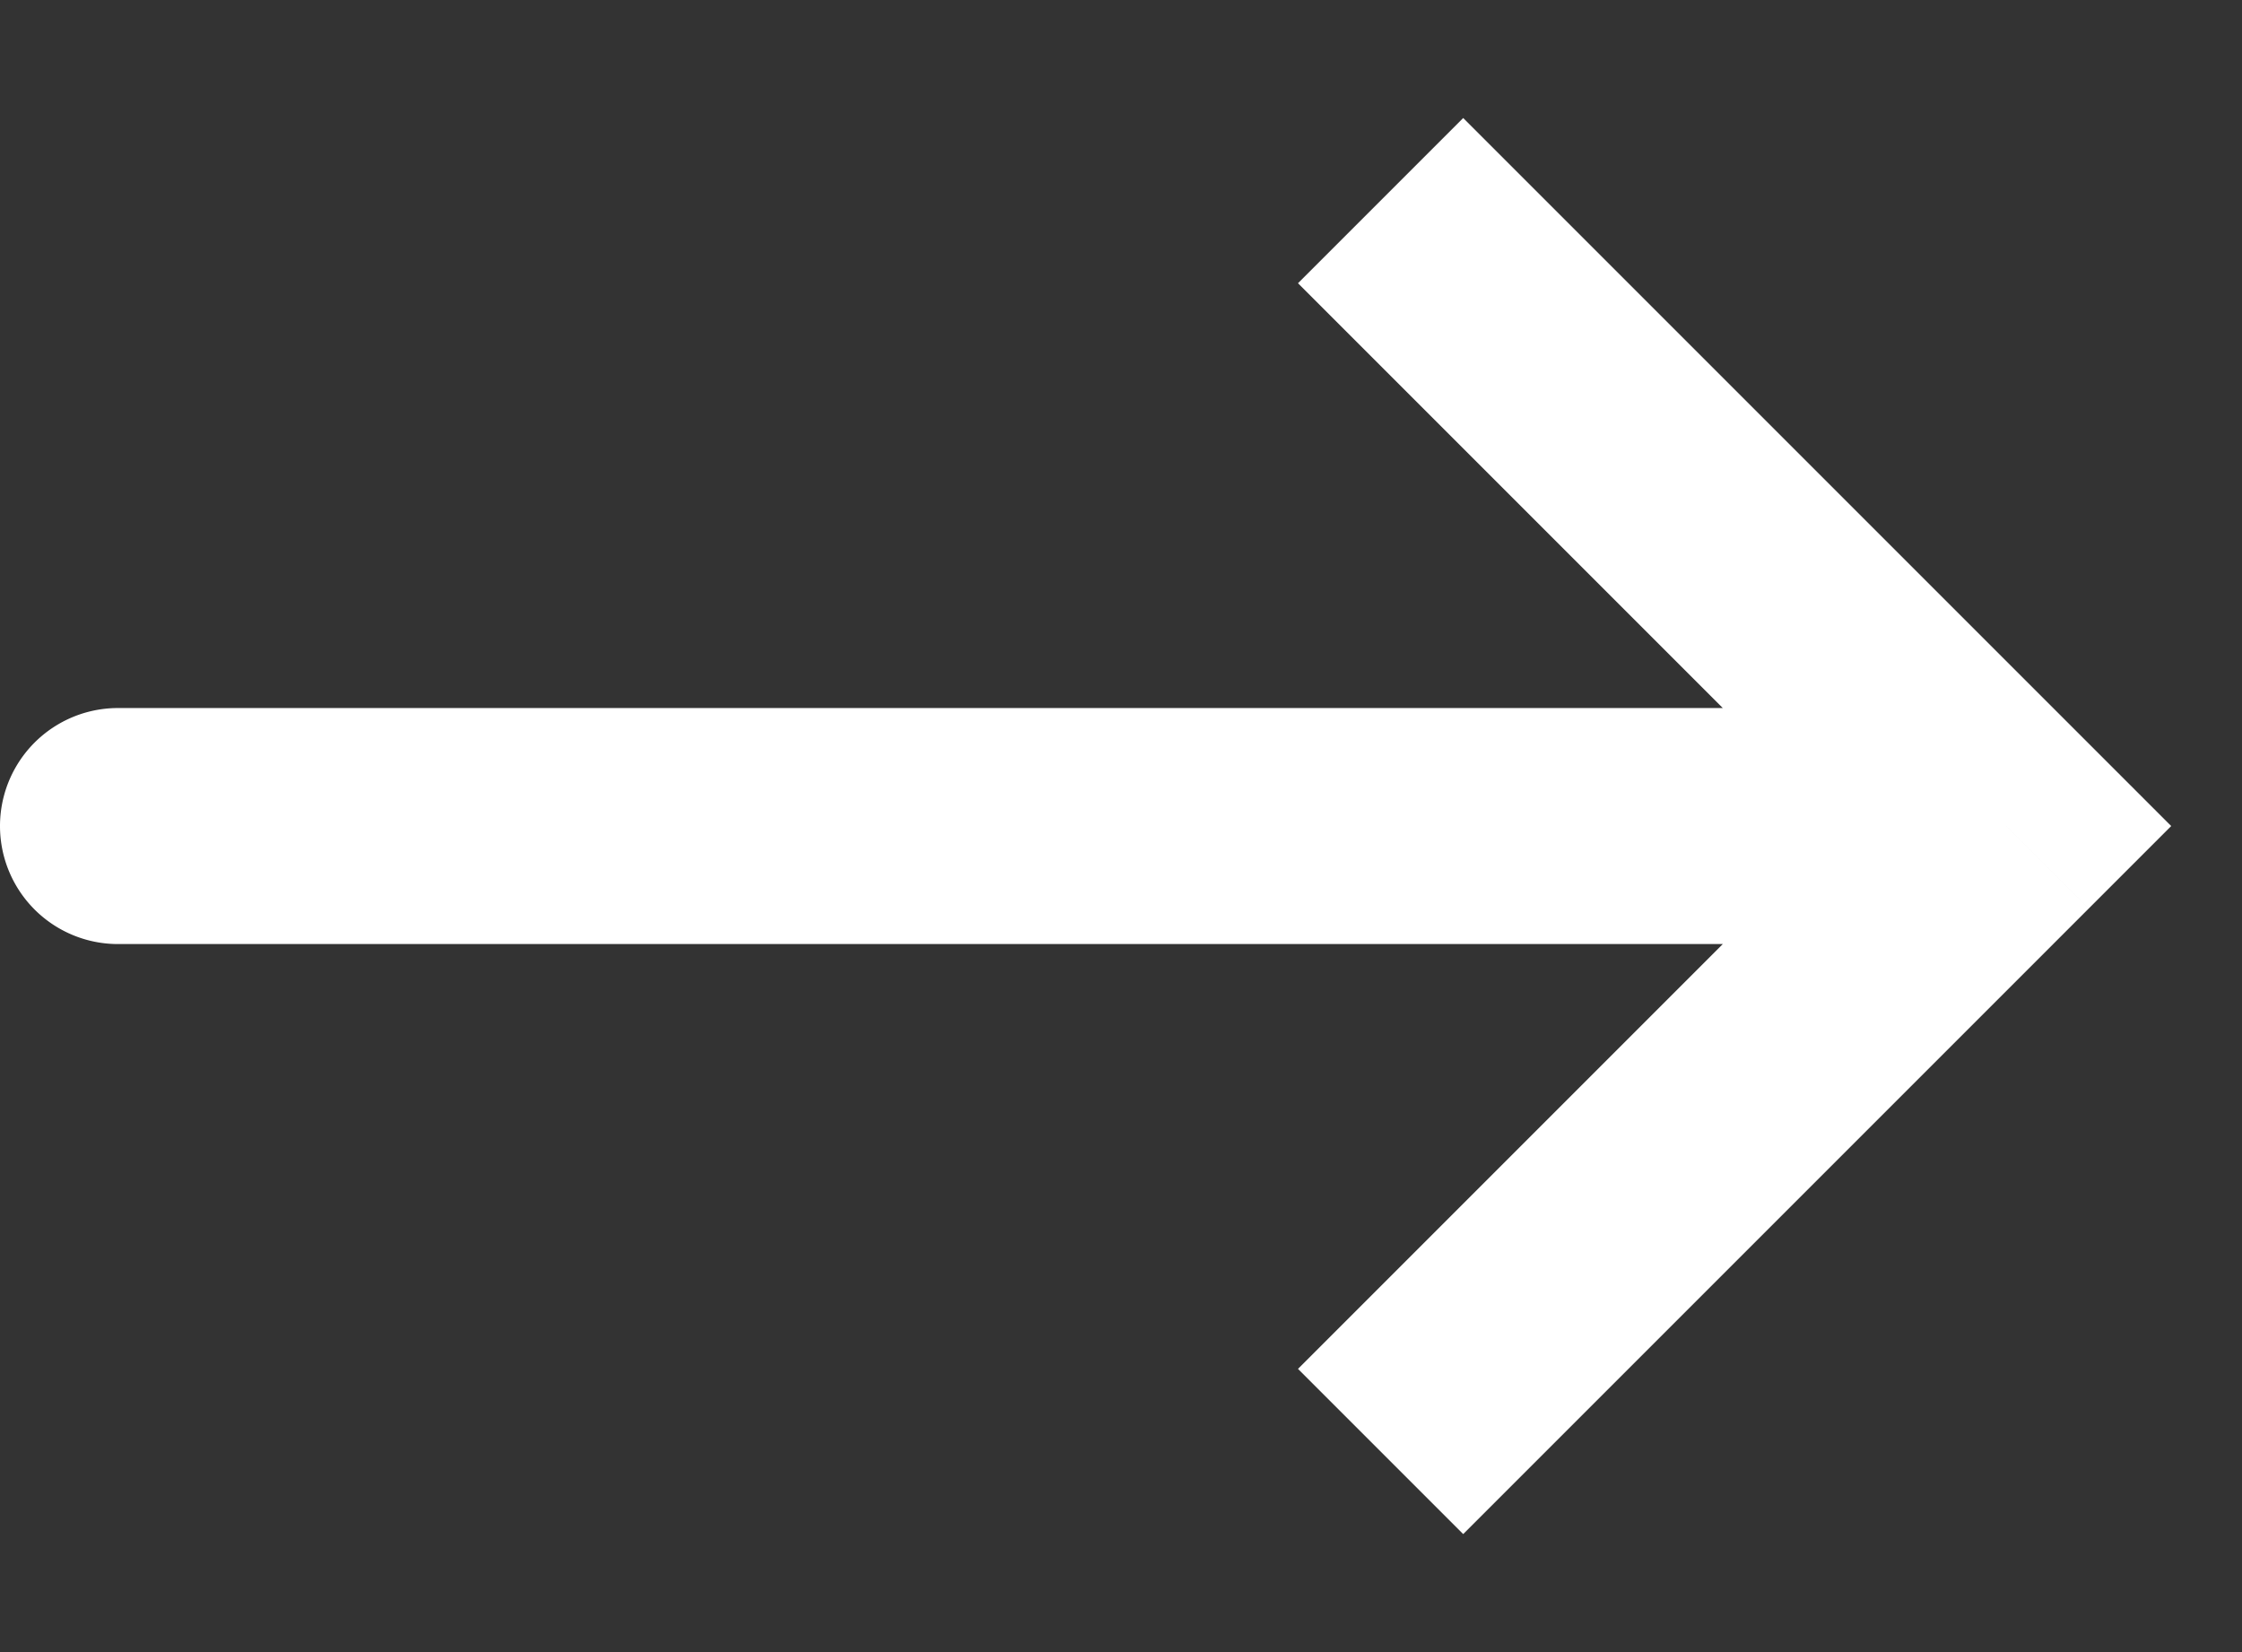<svg xmlns="http://www.w3.org/2000/svg" width="19" height="14" fill="none"><rect width="100%" height="100%" fill="#333333" stroke="none"/><path fill="#fff" d="m17 7 .7-.7.7.7-.7.7L17 7ZM1 8a1 1 0 1 1 0-2v2Zm11.4-7 5.3 5.3-1.4 1.4L11 2.4 12.4 1Zm5.3 6.7L12.4 13 11 11.6l5.3-5.3 1.4 1.4ZM17 8H1V6h16v2Z"/></svg>